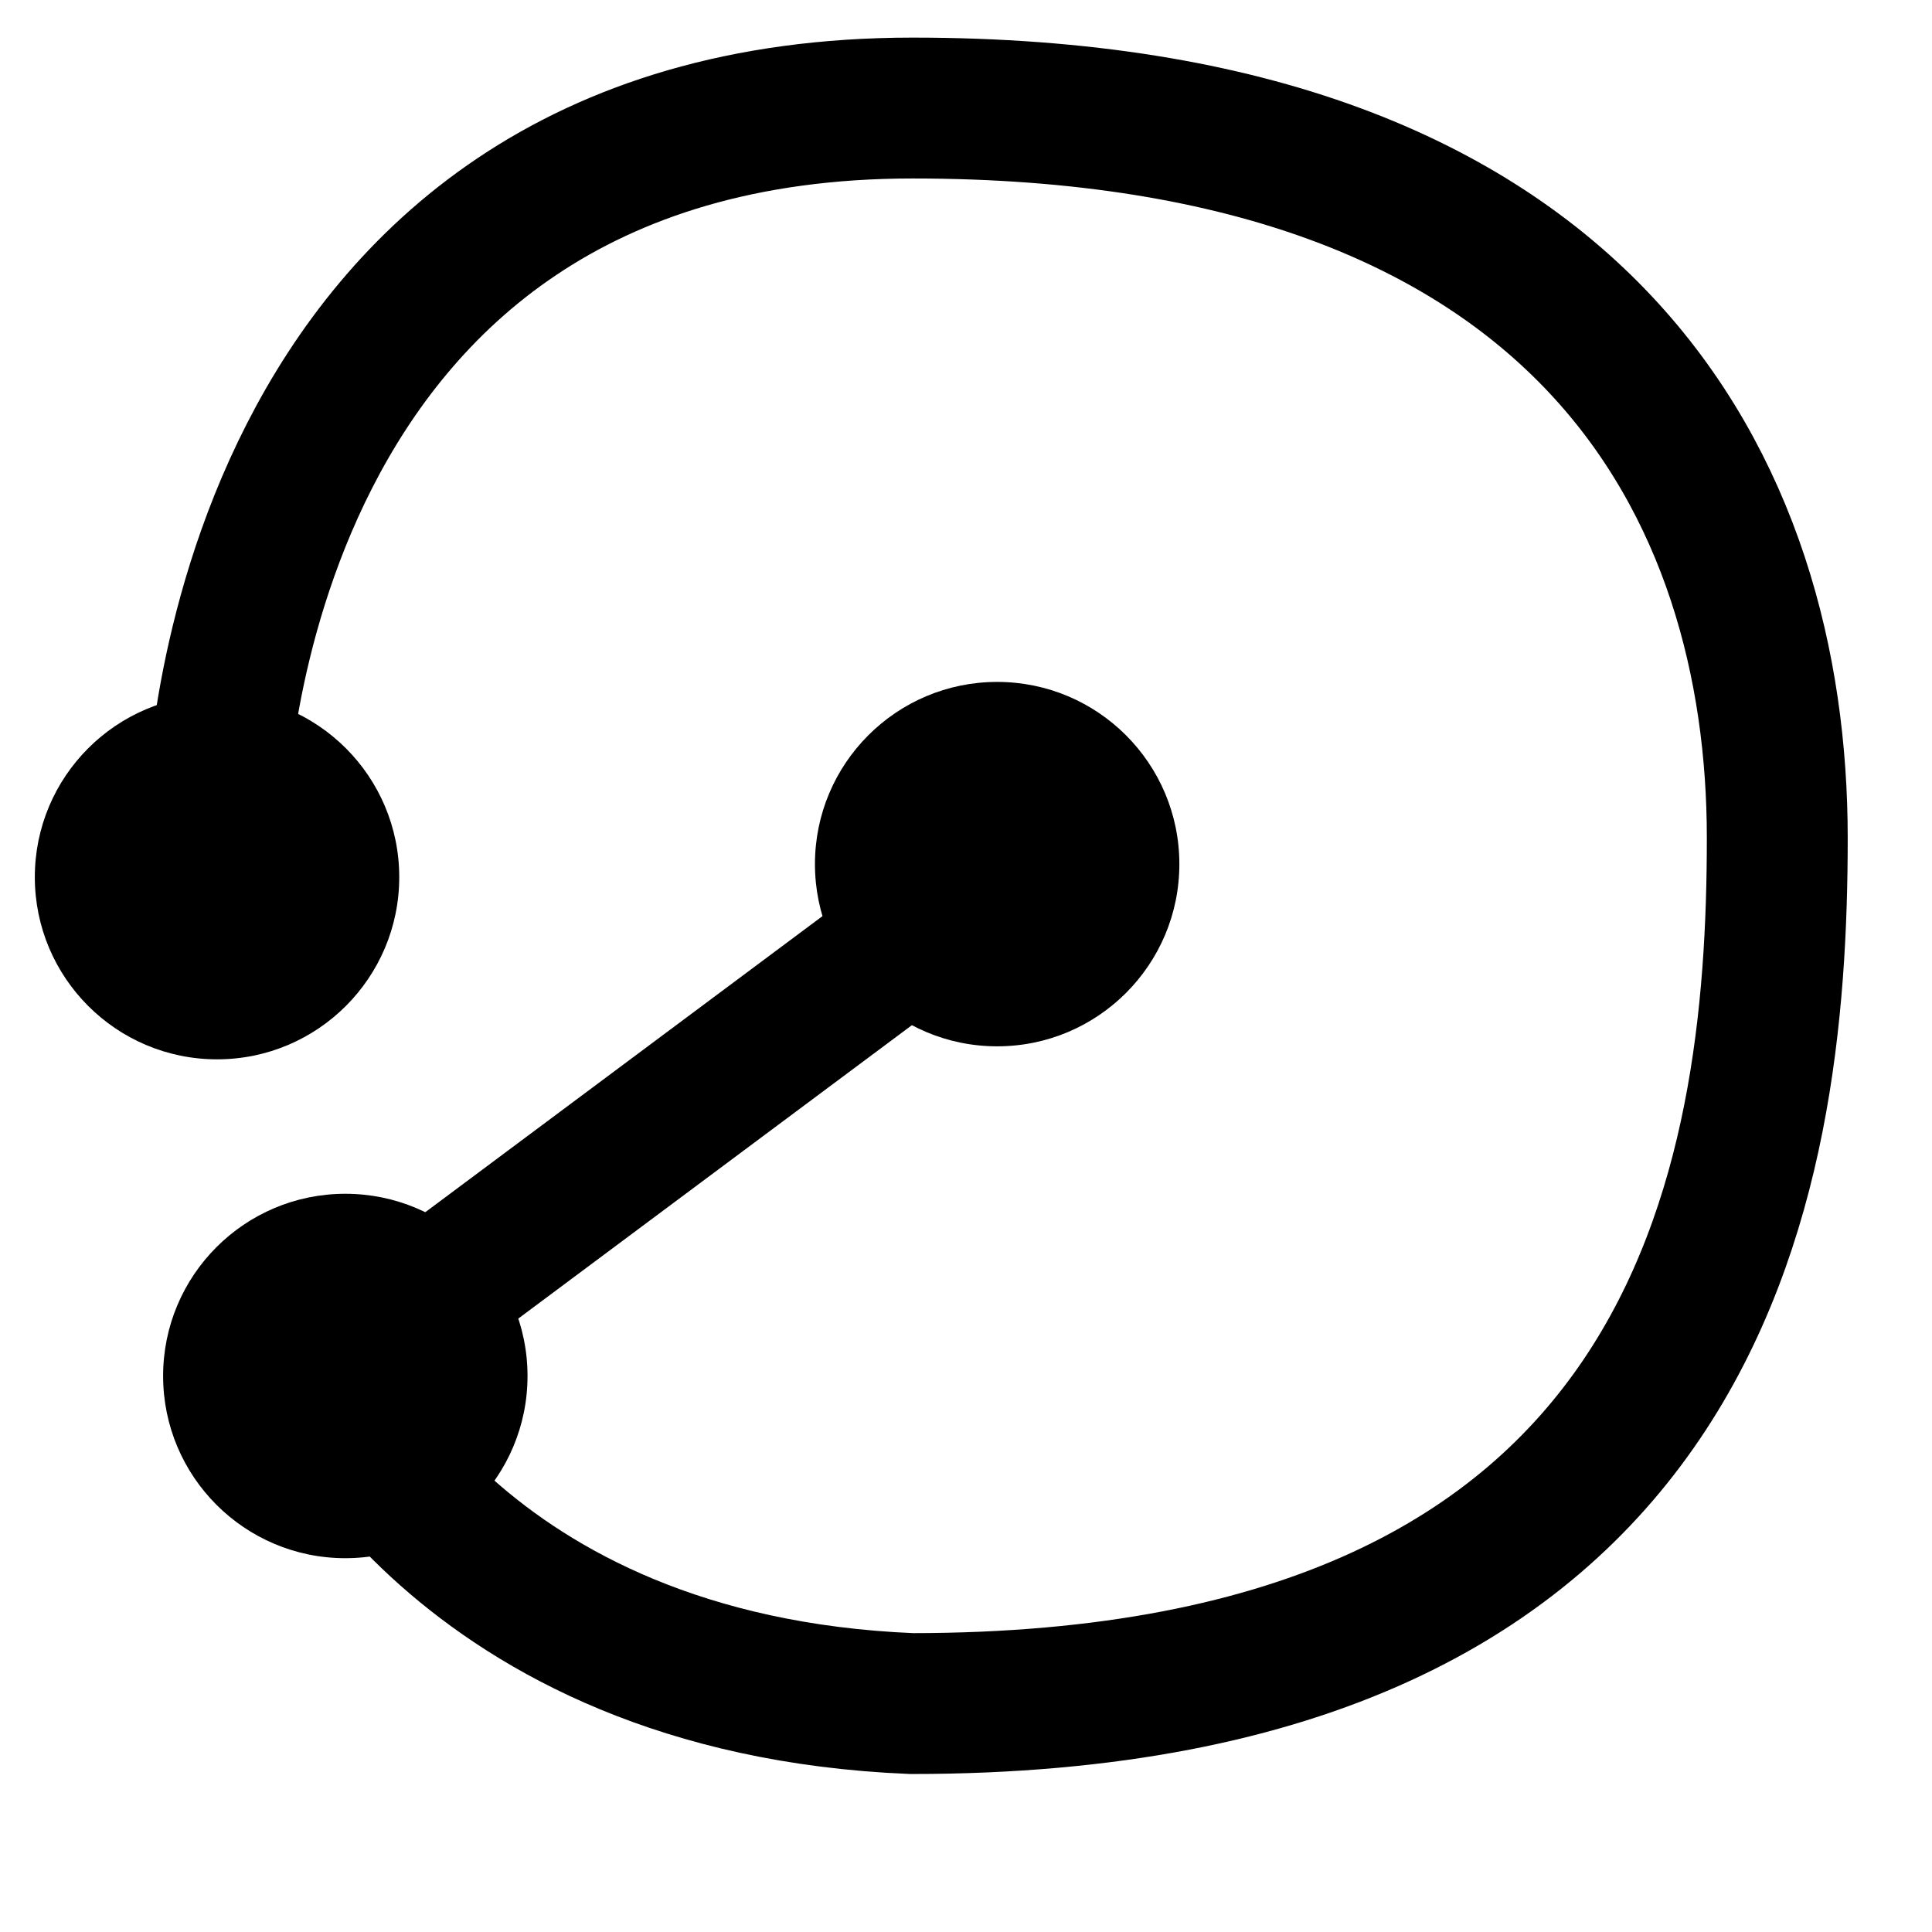 <?xml version="1.0" encoding="utf-8"?>
<!-- Generator: Adobe Illustrator 16.0.0, SVG Export Plug-In . SVG Version: 6.00 Build 0)  -->
<svg version="1.2" baseProfile="tiny" id="Layer_1" xmlns="http://www.w3.org/2000/svg" xmlns:xlink="http://www.w3.org/1999/xlink"
	 x="0px" y="0px" width="288px" height="288px" viewBox="0 0 288 288" xml:space="preserve">
<circle cx="51.476" cy="205.115" r="27.161"/>
<circle cx="32.353" cy="130.751" r="27.162"/>
<circle cx="148.644" cy="128.813" r="27.161"/>
<path fill="none" stroke="#000000" stroke-width="21" stroke-linecap="square" stroke-miterlimit="10" d="M32.353,119.778
	c0,0,2.221-103.672,103.672-103.672s128.91,57.566,128.91,108.795s-10.962,129.047-129.047,129.047
	c-68.084-2.818-87.552-48.925-87.552-48.925L144,133.713"/>
</svg>
